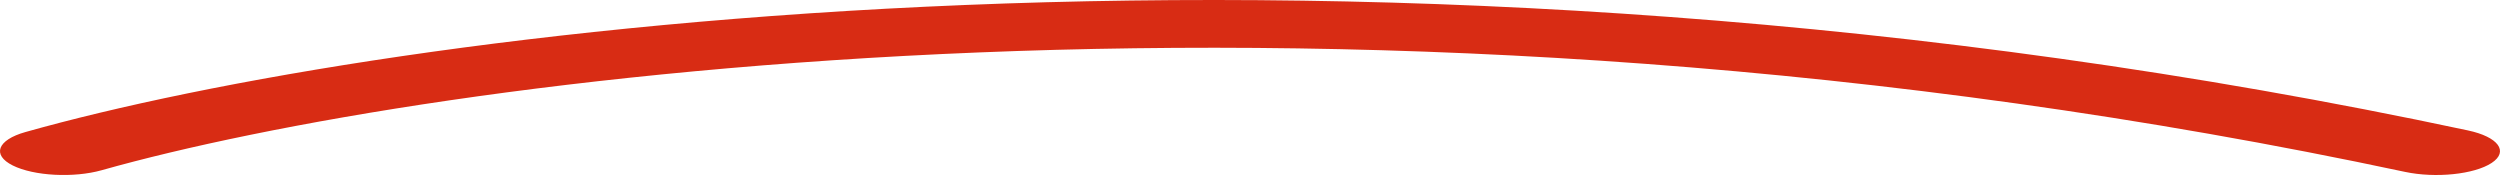 <svg width="180" height="13" viewBox="0 0 180 13" fill="none" xmlns="http://www.w3.org/2000/svg">
<g clip-path="url(#clip0_83_4)">
<path fill-rule="evenodd" clip-rule="evenodd" d="M173.163 12.376C97.184 -3.824 30.65 5.678 7.325 12.255C5.304 12.825 2.435 12.672 0.918 11.914C-0.6 11.155 -0.193 10.078 1.828 9.508C27.543 2.257 98.002 -7.601 177.683 9.388C179.881 9.856 180.65 10.905 179.402 11.73C178.154 12.555 175.361 12.844 173.163 12.376Z" fill="#D82C14"/>
</g>
<defs>
<clipPath id="clip0_83_4">
<rect width="180" height="13" fill="white"/>
</clipPath>
</defs>
</svg>
